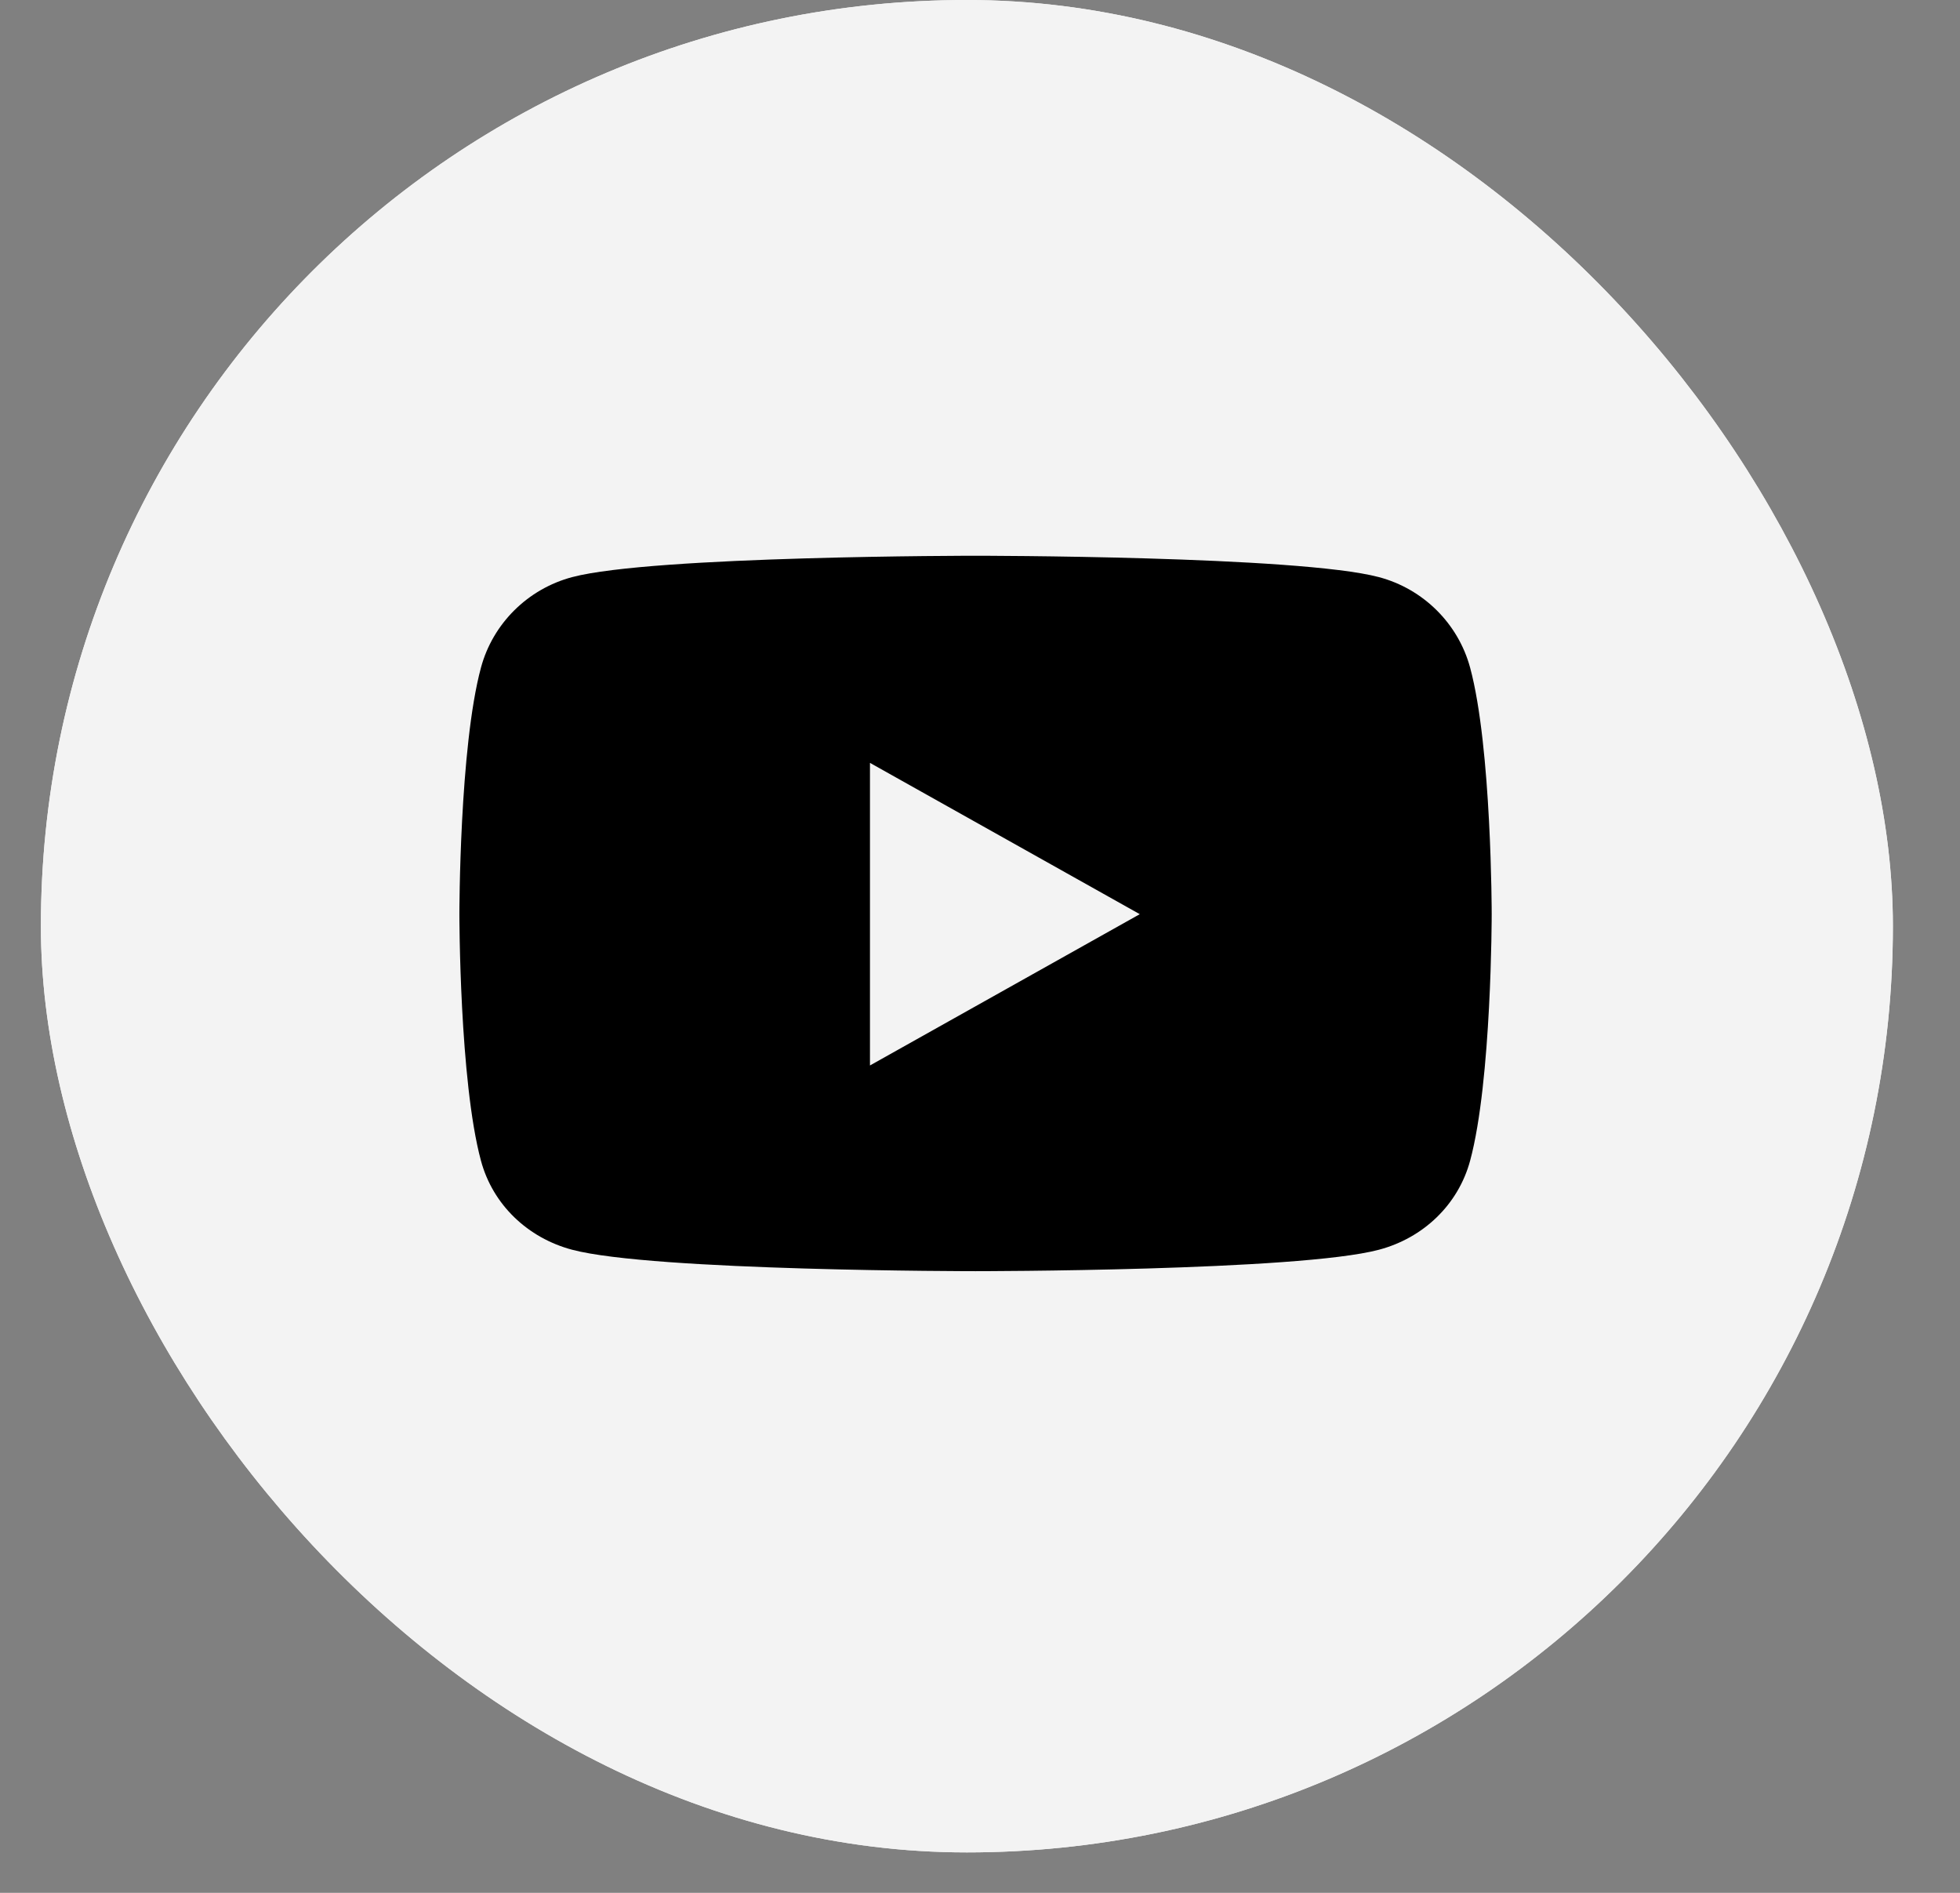 <svg width="29" height="28" viewBox="0 0 29 28" fill="none" xmlns="http://www.w3.org/2000/svg">
<rect x="0" y="0" width="29" height="28" fill="#808080" stroke="none"/>
<rect x="0.605" width="27.402" height="27.402" rx="13.701" fill="#F3F3F3"/>
<rect x="0.605" width="27.402" height="27.402" rx="13.701" fill="#F3F3F3"/>
<g clip-path="url(#clip0_141_813)">
<path d="M21.752 9.877C21.576 9.225 21.059 8.711 20.402 8.537C19.21 8.221 14.434 8.221 14.434 8.221C14.434 8.221 9.657 8.221 8.466 8.537C7.809 8.711 7.291 9.225 7.116 9.877C6.797 11.058 6.797 13.523 6.797 13.523C6.797 13.523 6.797 15.988 7.116 17.169C7.291 17.821 7.809 18.313 8.466 18.487C9.657 18.804 14.434 18.804 14.434 18.804C14.434 18.804 19.21 18.804 20.402 18.487C21.059 18.313 21.576 17.821 21.752 17.169C22.071 15.988 22.071 13.523 22.071 13.523C22.071 13.523 22.071 11.058 21.752 9.877V9.877ZM12.872 15.761V11.285L16.864 13.523L12.872 15.761V15.761Z" fill="black"/>
</g>
<defs>
<clipPath id="clip0_141_813">
<rect width="15.327" height="10.583" fill="white" transform="translate(6.77 8.221)"/>
</clipPath>
</defs>
</svg>
